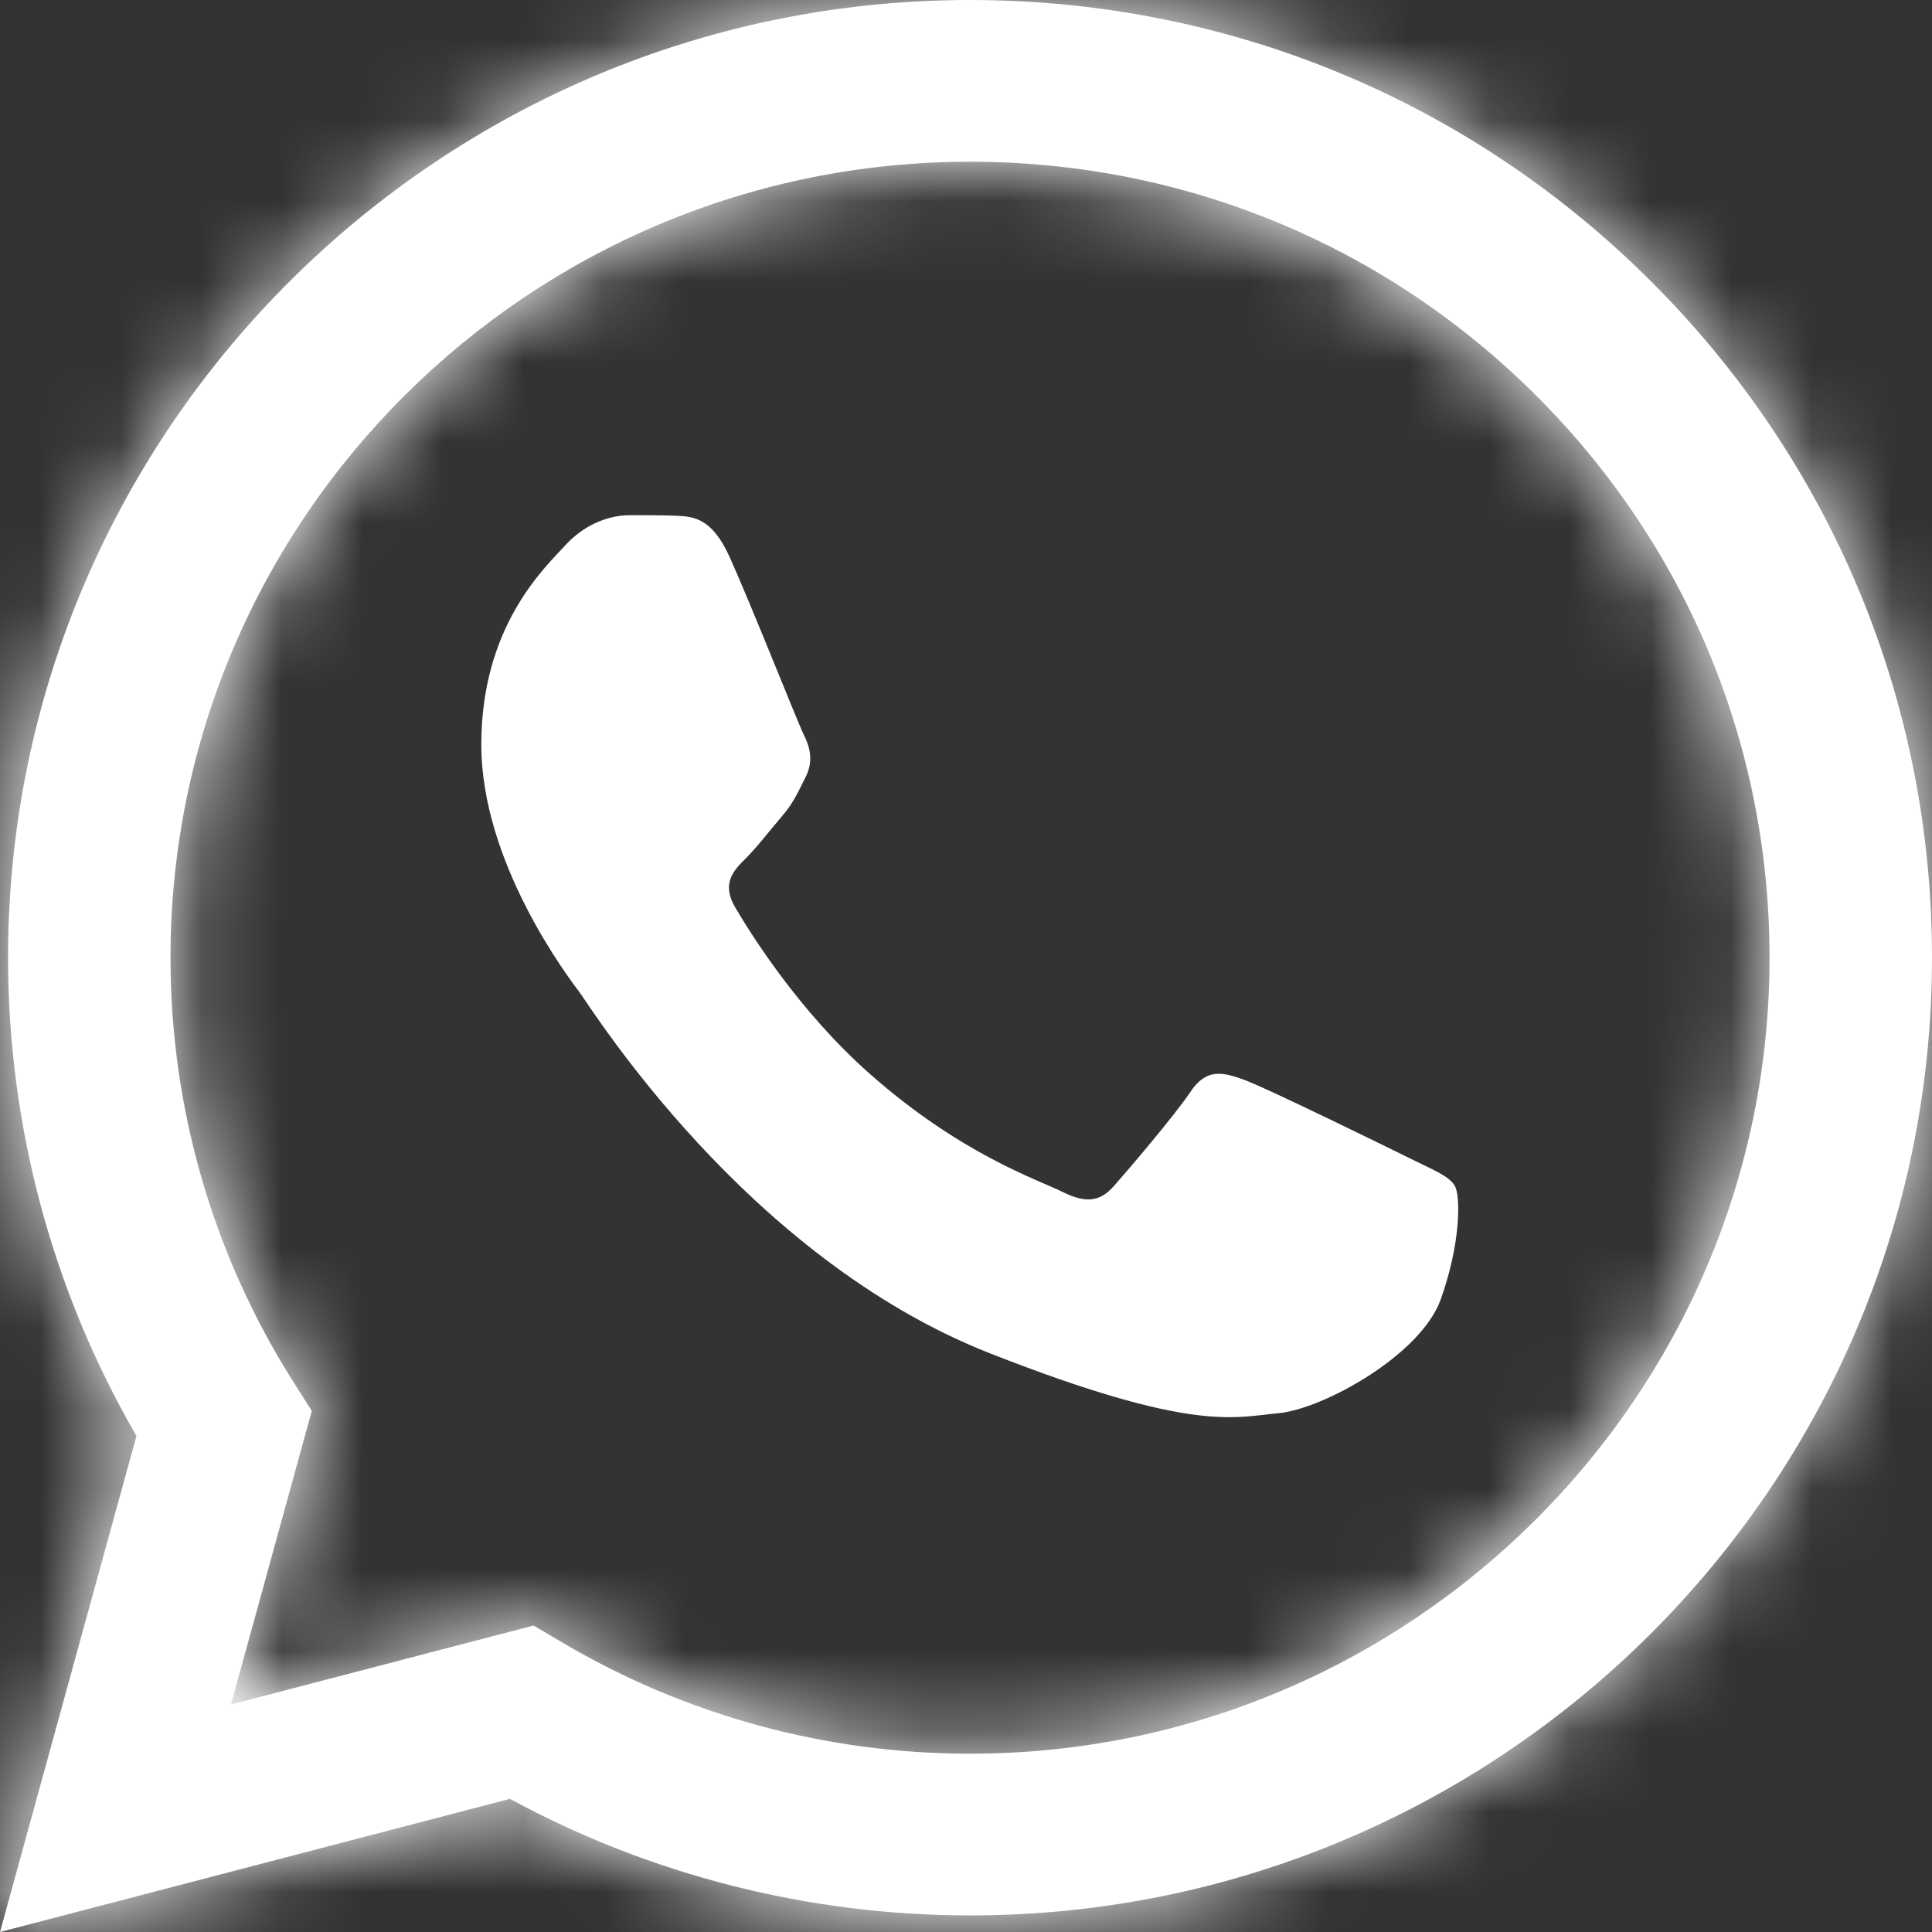 <svg width="24" height="24" viewBox="0 0 24 24" fill="none" xmlns="http://www.w3.org/2000/svg">
<rect x="0" y="0" width="24" height="24" fill="#333333" stroke="none"/>
<g clip-path="url(#clip0_648_10136)">
<mask id="path-1-inside-1_648_10136" fill="white">
<path d="M0.1 11.892C0.1 13.988 0.65 16.034 1.695 17.838L0 24L6.335 22.346C8.08 23.294 10.045 23.793 12.045 23.794H12.05C18.636 23.794 23.997 18.459 24 11.902C24.001 8.724 22.759 5.736 20.503 3.488C18.247 1.24 15.247 0.001 12.05 0C5.463 0 0.103 5.335 0.1 11.892ZM3.873 17.527L3.636 17.153C2.642 15.579 2.117 13.76 2.118 11.893C2.12 6.443 6.575 2.009 12.054 2.009C14.707 2.01 17.2 3.039 19.076 4.907C20.951 6.776 21.983 9.259 21.982 11.901C21.98 17.351 17.524 21.785 12.05 21.785H12.046C10.264 21.785 8.516 21.308 6.991 20.407L6.628 20.193L2.869 21.174L3.873 17.527Z"/>
</mask>
<path d="M0.1 11.892C0.1 13.988 0.65 16.034 1.695 17.838L0 24L6.335 22.346C8.08 23.294 10.045 23.793 12.045 23.794H12.05C18.636 23.794 23.997 18.459 24 11.902C24.001 8.724 22.759 5.736 20.503 3.488C18.247 1.24 15.247 0.001 12.05 0C5.463 0 0.103 5.335 0.1 11.892ZM3.873 17.527L3.636 17.153C2.642 15.579 2.117 13.76 2.118 11.893C2.12 6.443 6.575 2.009 12.054 2.009C14.707 2.01 17.2 3.039 19.076 4.907C20.951 6.776 21.983 9.259 21.982 11.901C21.98 17.351 17.524 21.785 12.05 21.785H12.046C10.264 21.785 8.516 21.308 6.991 20.407L6.628 20.193L2.869 21.174L3.873 17.527Z" fill="white"/>
<path d="M0.1 11.892L-2.6 11.891V11.891L0.1 11.892ZM1.695 17.838L4.299 18.554L4.599 17.462L4.031 16.483L1.695 17.838ZM0 24L-2.603 23.284L-3.844 27.794L0.682 26.613L0 24ZM6.335 22.346L7.623 19.974L6.685 19.465L5.653 19.734L6.335 22.346ZM12.045 23.794L12.044 26.494H12.045V23.794ZM24 11.902L26.7 11.903V11.902L24 11.902ZM20.503 3.488L22.409 1.575L22.409 1.575L20.503 3.488ZM12.05 0L12.051 -2.7H12.05V0ZM3.873 17.527L6.476 18.243L6.793 17.092L6.154 16.083L3.873 17.527ZM3.636 17.153L1.354 18.595L1.355 18.597L3.636 17.153ZM2.118 11.893L-0.582 11.892L2.118 11.893ZM12.054 2.009L12.055 -0.691H12.054V2.009ZM19.076 4.907L20.981 2.995L20.981 2.995L19.076 4.907ZM21.982 11.901L24.682 11.902V11.901L21.982 11.901ZM12.046 21.785L12.045 24.485H12.046V21.785ZM6.991 20.407L8.364 18.083L8.363 18.082L6.991 20.407ZM6.628 20.193L8.001 17.868L7.033 17.297L5.947 17.581L6.628 20.193ZM2.869 21.174L0.266 20.458L-0.975 24.968L3.551 23.787L2.869 21.174ZM0.1 11.892L-2.6 11.891C-2.6 14.462 -1.925 16.976 -0.64 19.192L1.695 17.838L4.031 16.483C3.225 15.092 2.8 13.514 2.8 11.893L0.1 11.892ZM1.695 17.838L-0.908 17.121L-2.603 23.284L0 24L2.603 24.716L4.299 18.554L1.695 17.838ZM0 24L0.682 26.613L7.017 24.959L6.335 22.346L5.653 19.734L-0.682 21.387L0 24ZM6.335 22.346L5.047 24.72C7.189 25.882 9.596 26.493 12.044 26.494L12.045 23.794L12.046 21.094C10.495 21.093 8.972 20.706 7.623 19.974L6.335 22.346ZM12.045 23.794V26.494H12.05V23.794V21.094H12.045V23.794ZM12.05 23.794V26.494C20.116 26.494 26.697 19.961 26.7 11.903L24 11.902L21.3 11.9C21.298 16.956 17.156 21.094 12.05 21.094V23.794ZM24 11.902L26.7 11.902C26.701 8.005 25.172 4.328 22.409 1.575L20.503 3.488L18.598 5.4C20.346 7.143 21.301 9.443 21.3 11.9L24 11.902ZM20.503 3.488L22.409 1.575C19.645 -1.178 15.96 -2.698 12.051 -2.7L12.05 0L12.049 2.7C14.534 2.701 16.849 3.658 18.598 5.401L20.503 3.488ZM12.05 0V-2.7C3.984 -2.7 -2.596 3.832 -2.6 11.891L0.1 11.892L2.8 11.893C2.802 6.838 6.943 2.7 12.05 2.7V0ZM3.873 17.527L6.154 16.083L5.918 15.71L3.636 17.153L1.355 18.597L1.591 18.971L3.873 17.527ZM3.636 17.153L5.919 15.711C5.199 14.571 4.817 13.253 4.818 11.894L2.118 11.893L-0.582 11.892C-0.583 14.268 0.085 16.588 1.354 18.595L3.636 17.153ZM2.118 11.893L4.818 11.894C4.819 7.946 8.054 4.708 12.054 4.708V2.009V-0.691C5.097 -0.691 -0.579 4.939 -0.582 11.892L2.118 11.893ZM12.054 2.009L12.053 4.708C13.994 4.709 15.802 5.457 17.17 6.82L19.076 4.907L20.981 2.995C18.599 0.622 15.421 -0.69 12.055 -0.691L12.054 2.009ZM19.076 4.907L17.17 6.82C18.538 8.183 19.283 9.978 19.282 11.9L21.982 11.901L24.682 11.901C24.683 8.541 23.365 5.369 20.981 2.995L19.076 4.907ZM21.982 11.901L19.282 11.9C19.281 15.848 16.045 19.085 12.05 19.085V21.785V24.485C19.004 24.485 24.679 18.854 24.682 11.902L21.982 11.901ZM12.05 21.785V19.085H12.046V21.785V24.485H12.05V21.785ZM12.046 21.785L12.048 19.085C10.744 19.085 9.47 18.736 8.364 18.083L6.991 20.407L5.618 22.732C7.561 23.88 9.783 24.485 12.045 24.485L12.046 21.785ZM6.991 20.407L8.363 18.082L8.001 17.868L6.628 20.193L5.256 22.519L5.619 22.733L6.991 20.407ZM6.628 20.193L5.947 17.581L2.187 18.562L2.869 21.174L3.551 23.787L7.31 22.806L6.628 20.193ZM2.869 21.174L5.472 21.891L6.476 18.243L3.873 17.527L1.27 16.811L0.266 20.458L2.869 21.174Z" fill="white" mask="url(#path-1-inside-1_648_10136)"/>
<path d="M9.064 6.92C8.841 6.425 8.605 6.415 8.393 6.407C8.218 6.399 8.019 6.4 7.82 6.4C7.621 6.4 7.298 6.474 7.024 6.772C6.75 7.069 5.979 7.788 5.979 9.251C5.979 10.713 7.049 12.127 7.198 12.325C7.347 12.523 9.264 15.62 12.299 16.812C14.821 17.802 15.334 17.605 15.882 17.555C16.429 17.506 17.648 16.837 17.897 16.142C18.146 15.448 18.146 14.854 18.071 14.729C17.997 14.605 17.797 14.531 17.499 14.382C17.2 14.234 15.732 13.515 15.459 13.415C15.185 13.316 14.986 13.267 14.787 13.565C14.588 13.861 14.016 14.531 13.841 14.729C13.667 14.928 13.493 14.953 13.194 14.804C12.896 14.655 11.934 14.341 10.793 13.329C9.906 12.541 9.306 11.568 9.132 11.27C8.958 10.973 9.114 10.812 9.263 10.664C9.398 10.531 9.562 10.317 9.711 10.143C9.86 9.97 9.91 9.846 10.01 9.648C10.109 9.449 10.059 9.276 9.985 9.127C9.91 8.978 9.33 7.508 9.064 6.92Z" fill="white"/>
</g>
<defs>
<clipPath id="clip0_648_10136">
<rect width="24" height="24" fill="white"/>
</clipPath>
</defs>
</svg>
